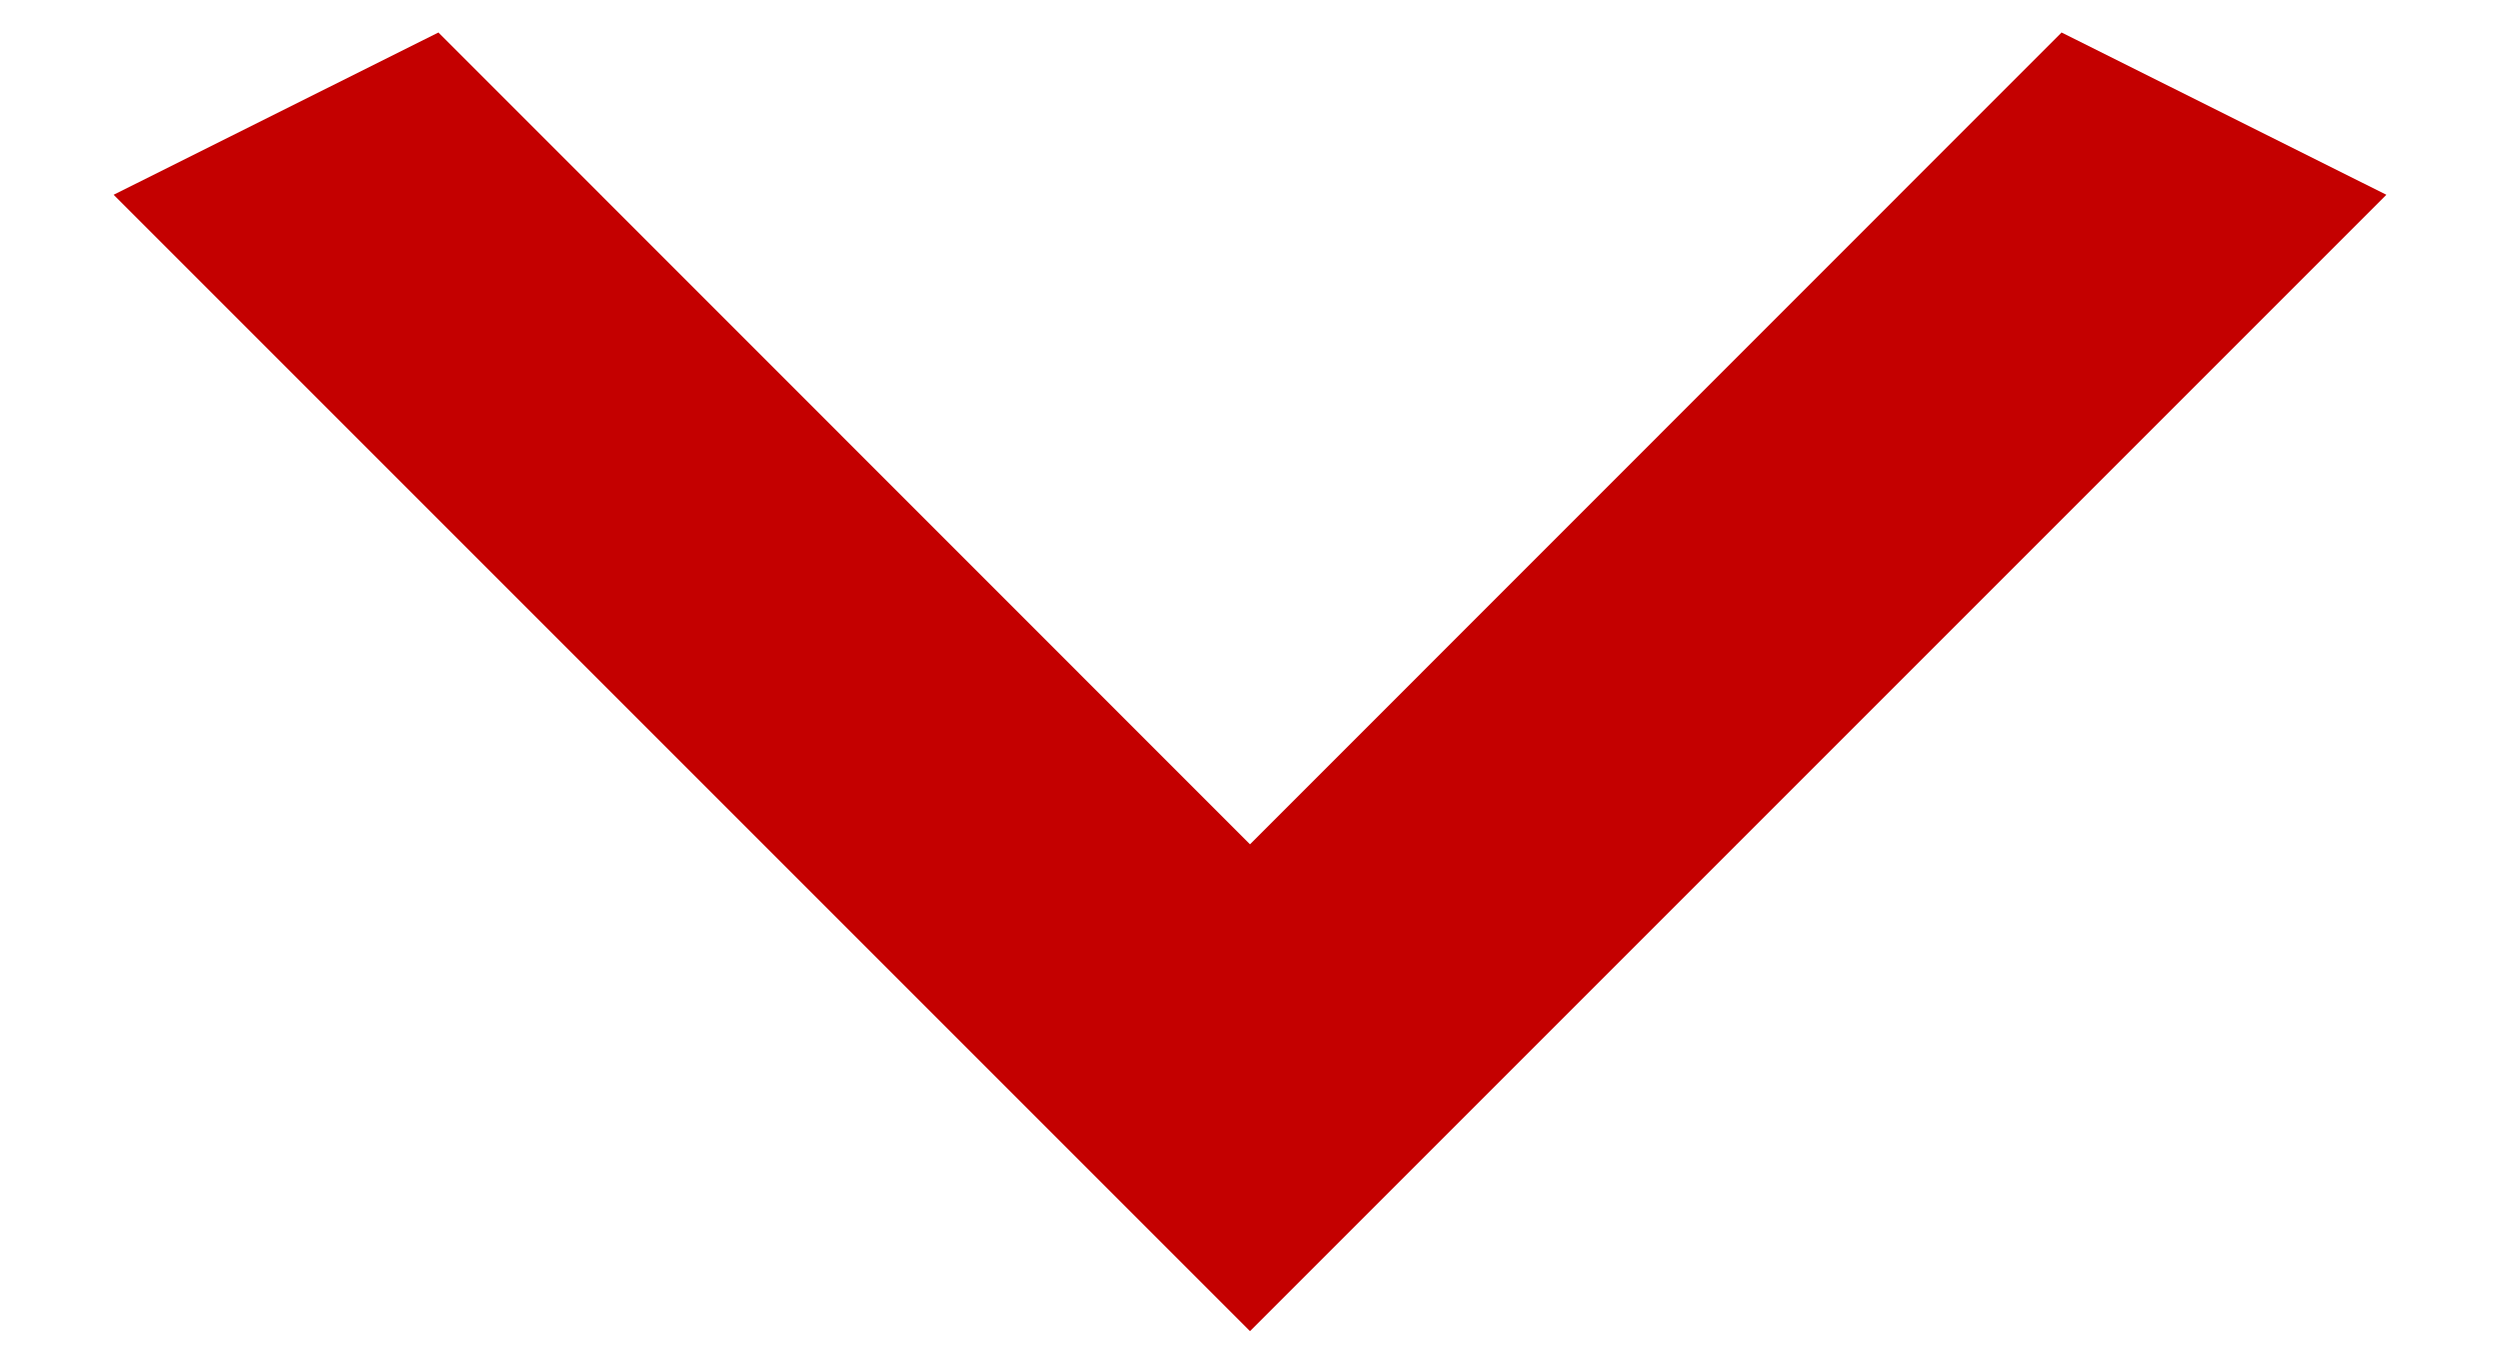 <svg width="11" height="6" viewBox="0 0 11 6" fill="none" xmlns="http://www.w3.org/2000/svg">
<path d="M9.071 0.143L5.5 3.715L1.929 0.143L0.5 0.857L5.5 5.857L10.5 0.857L9.071 0.143Z" fill="#C40000"/>
</svg>
